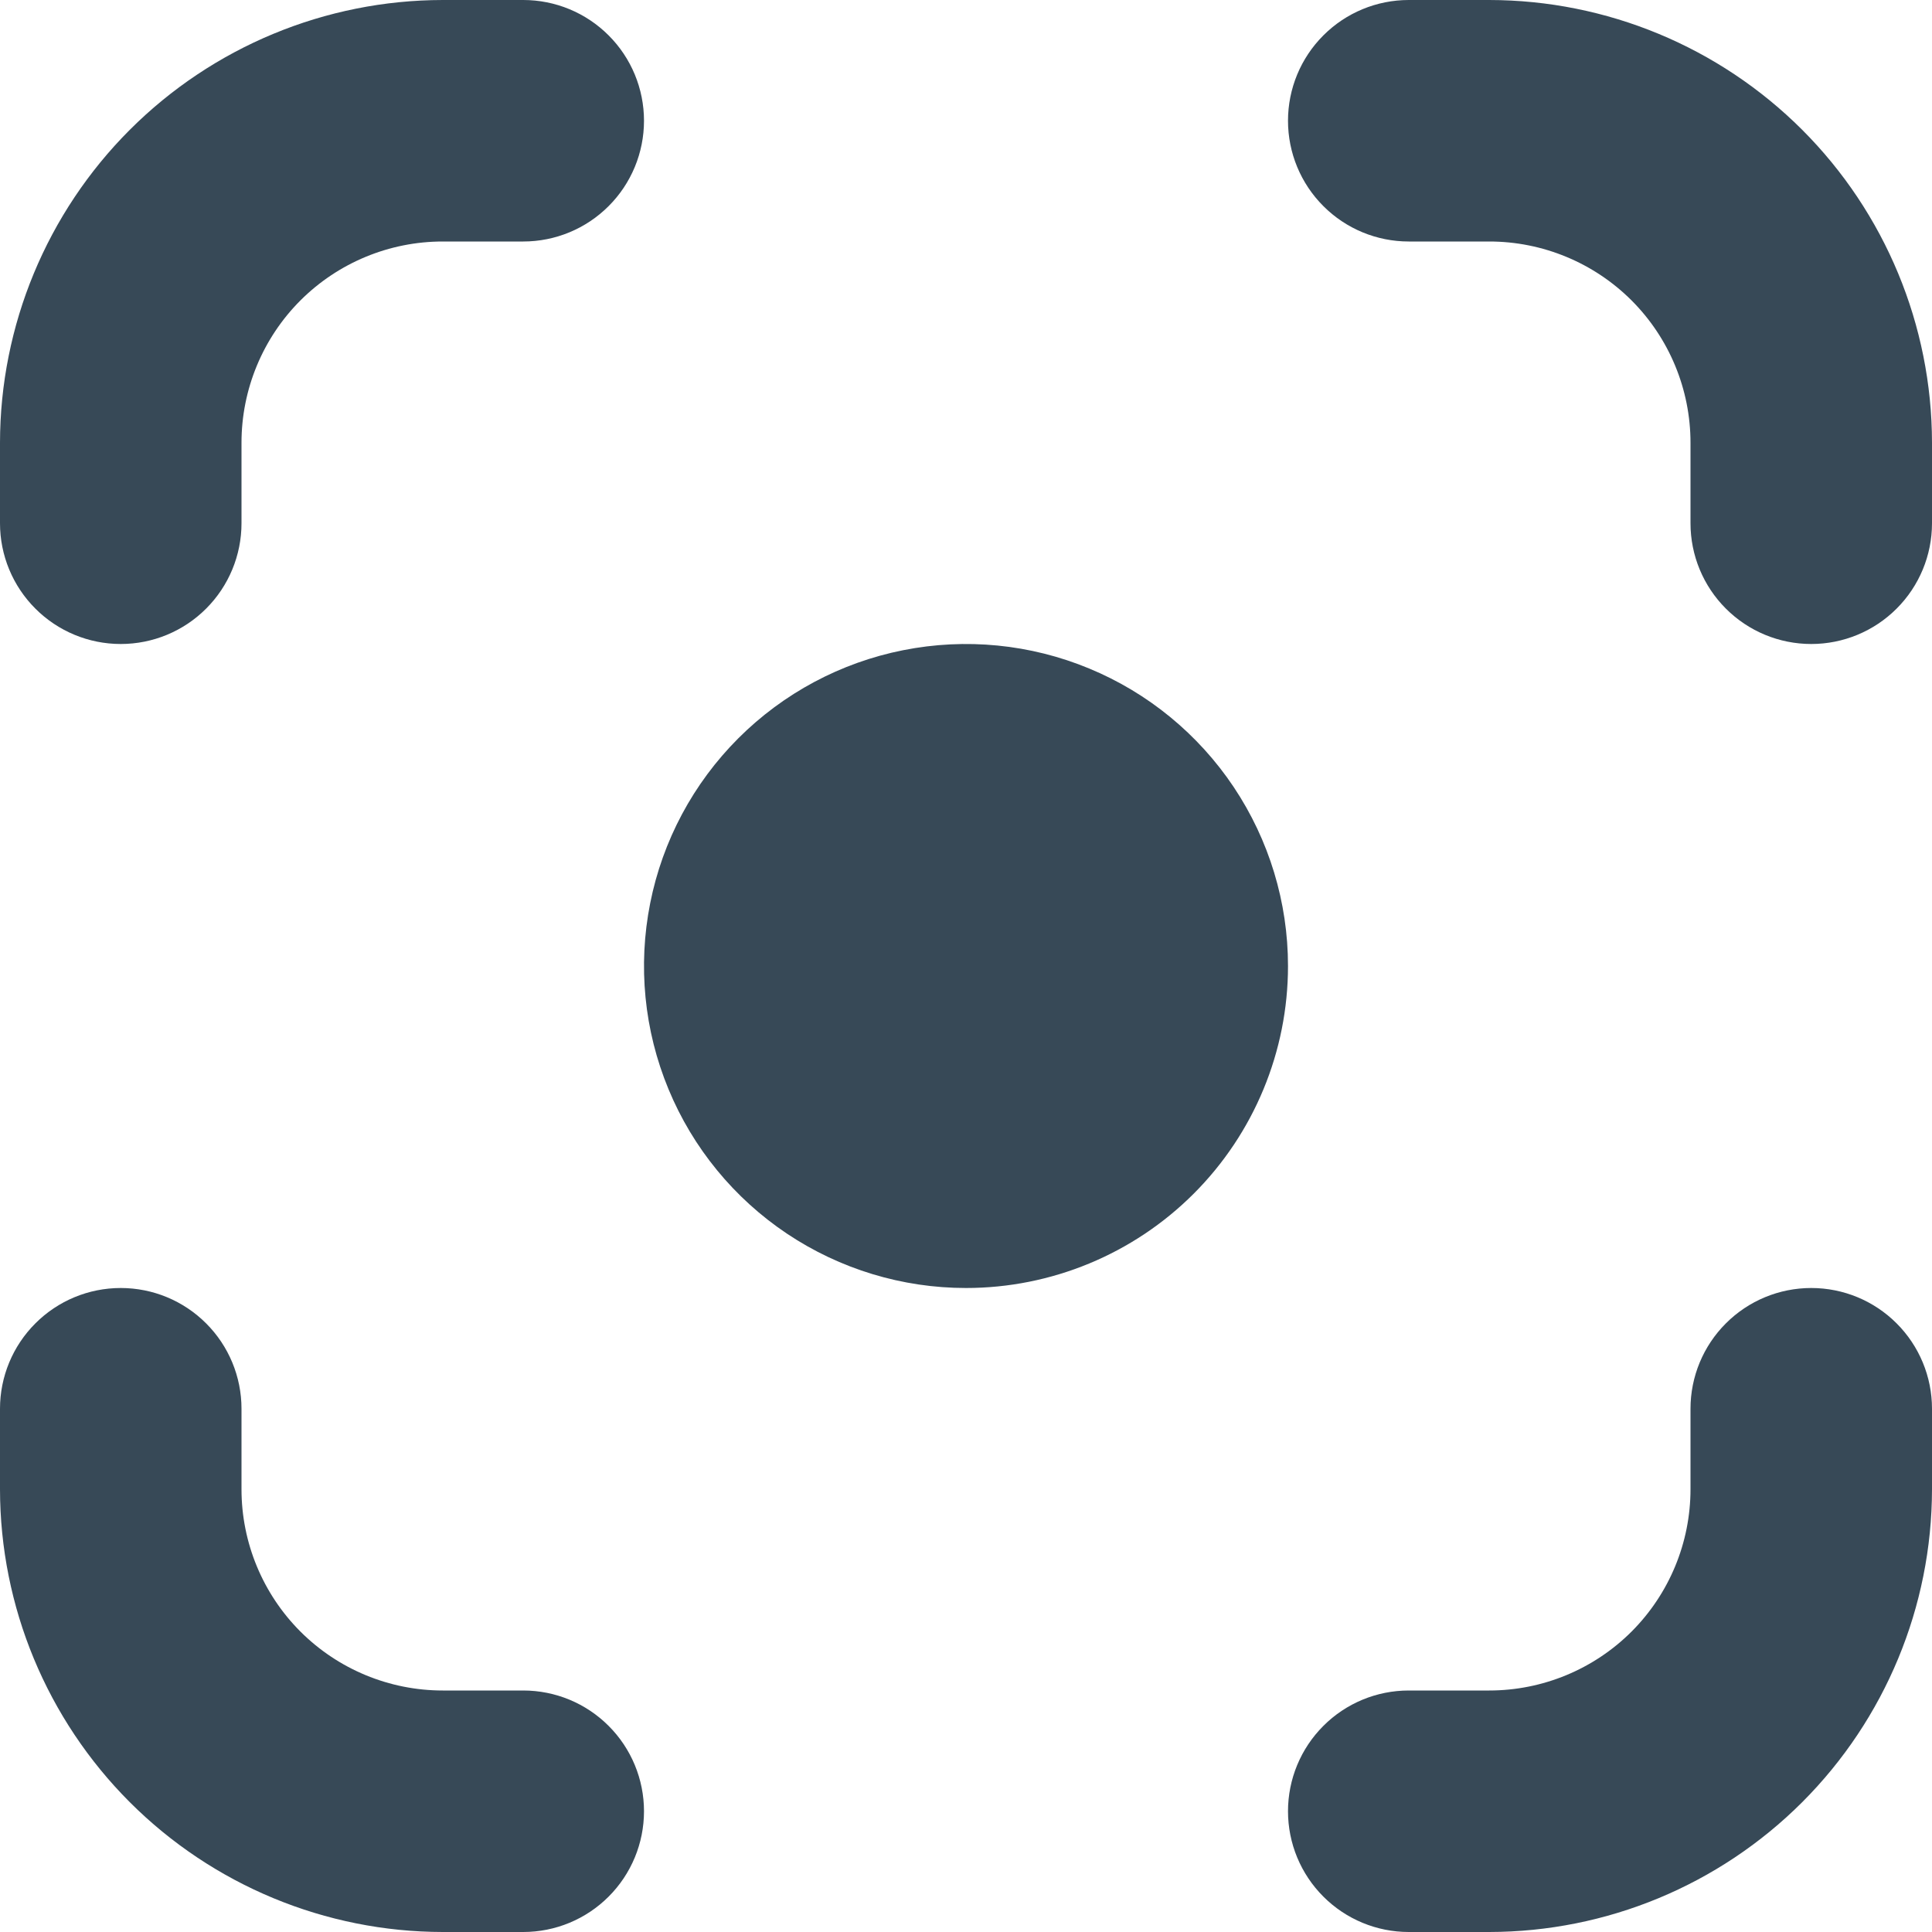 <svg width="48" height="48" viewBox="0 0 48 48" fill="none" xmlns="http://www.w3.org/2000/svg" xmlns:xlink="http://www.w3.org/1999/xlink">
<path d="M37,48L35,48C34.204,48 33.441,47.684 32.879,47.121C32.316,46.559 32,45.796 32,45C32,44.204 32.316,43.441 32.879,42.879C33.441,42.316 34.204,42 35,42L37,42C38.326,42 39.598,41.473 40.536,40.536C41.473,39.598 42,38.326 42,37L42,35C42,34.204 42.316,33.441 42.879,32.879C43.441,32.316 44.204,32 45,32C45.796,32 46.559,32.316 47.121,32.879C47.684,33.441 48,34.204 48,35L48,37C47.997,39.916 46.837,42.712 44.775,44.775C42.712,46.837 39.916,47.997 37,48ZM48,13L48,11C47.997,8.084 46.837,5.288 44.775,3.225C42.712,1.163 39.916,0.003 37,0L35,0C34.204,0 33.441,0.316 32.879,0.879C32.316,1.441 32,2.204 32,3C32,3.796 32.316,4.559 32.879,5.121C33.441,5.684 34.204,6 35,6L37,6C38.326,6 39.598,6.527 40.536,7.464C41.473,8.402 42,9.674 42,11L42,13C42,13.796 42.316,14.559 42.879,15.121C43.441,15.684 44.204,16 45,16C45.796,16 46.559,15.684 47.121,15.121C47.684,14.559 48,13.796 48,13ZM16,45C16,44.204 15.684,43.441 15.121,42.879C14.559,42.316 13.796,42 13,42L11,42C9.674,42 8.402,41.473 7.464,40.536C6.527,39.598 6,38.326 6,37L6,35C6,34.204 5.684,33.441 5.121,32.879C4.559,32.316 3.796,32 3,32C2.204,32 1.441,32.316 0.879,32.879C0.316,33.441 0,34.204 0,35L0,37C0.003,39.916 1.163,42.712 3.225,44.775C5.288,46.837 8.084,47.997 11,48L13,48C13.796,48 14.559,47.684 15.121,47.121C15.684,46.559 16,45.796 16,45ZM6,13L6,11C6,9.674 6.527,8.402 7.464,7.464C8.402,6.527 9.674,6 11,6L13,6C13.796,6 14.559,5.684 15.121,5.121C15.684,4.559 16,3.796 16,3C16,2.204 15.684,1.441 15.121,0.879C14.559,0.316 13.796,0 13,0L11,0C8.084,0.003 5.288,1.163 3.225,3.225C1.163,5.288 0.003,8.084 0,11L0,13C0,13.796 0.316,14.559 0.879,15.121C1.441,15.684 2.204,16 3,16C3.796,16 4.559,15.684 5.121,15.121C5.684,14.559 6,13.796 6,13ZM32,24C32,22.418 31.531,20.871 30.652,19.555C29.773,18.24 28.523,17.214 27.061,16.609C25.6,16.003 23.991,15.845 22.439,16.154C20.887,16.462 19.462,17.224 18.343,18.343C17.224,19.462 16.462,20.887 16.154,22.439C15.845,23.991 16.003,25.6 16.609,27.061C17.214,28.523 18.24,29.773 19.555,30.652C20.871,31.531 22.418,32 24,32C26.122,32 28.157,31.157 29.657,29.657C31.157,28.157 32,26.122 32,24Z" fill="#374957"/>
</svg>
